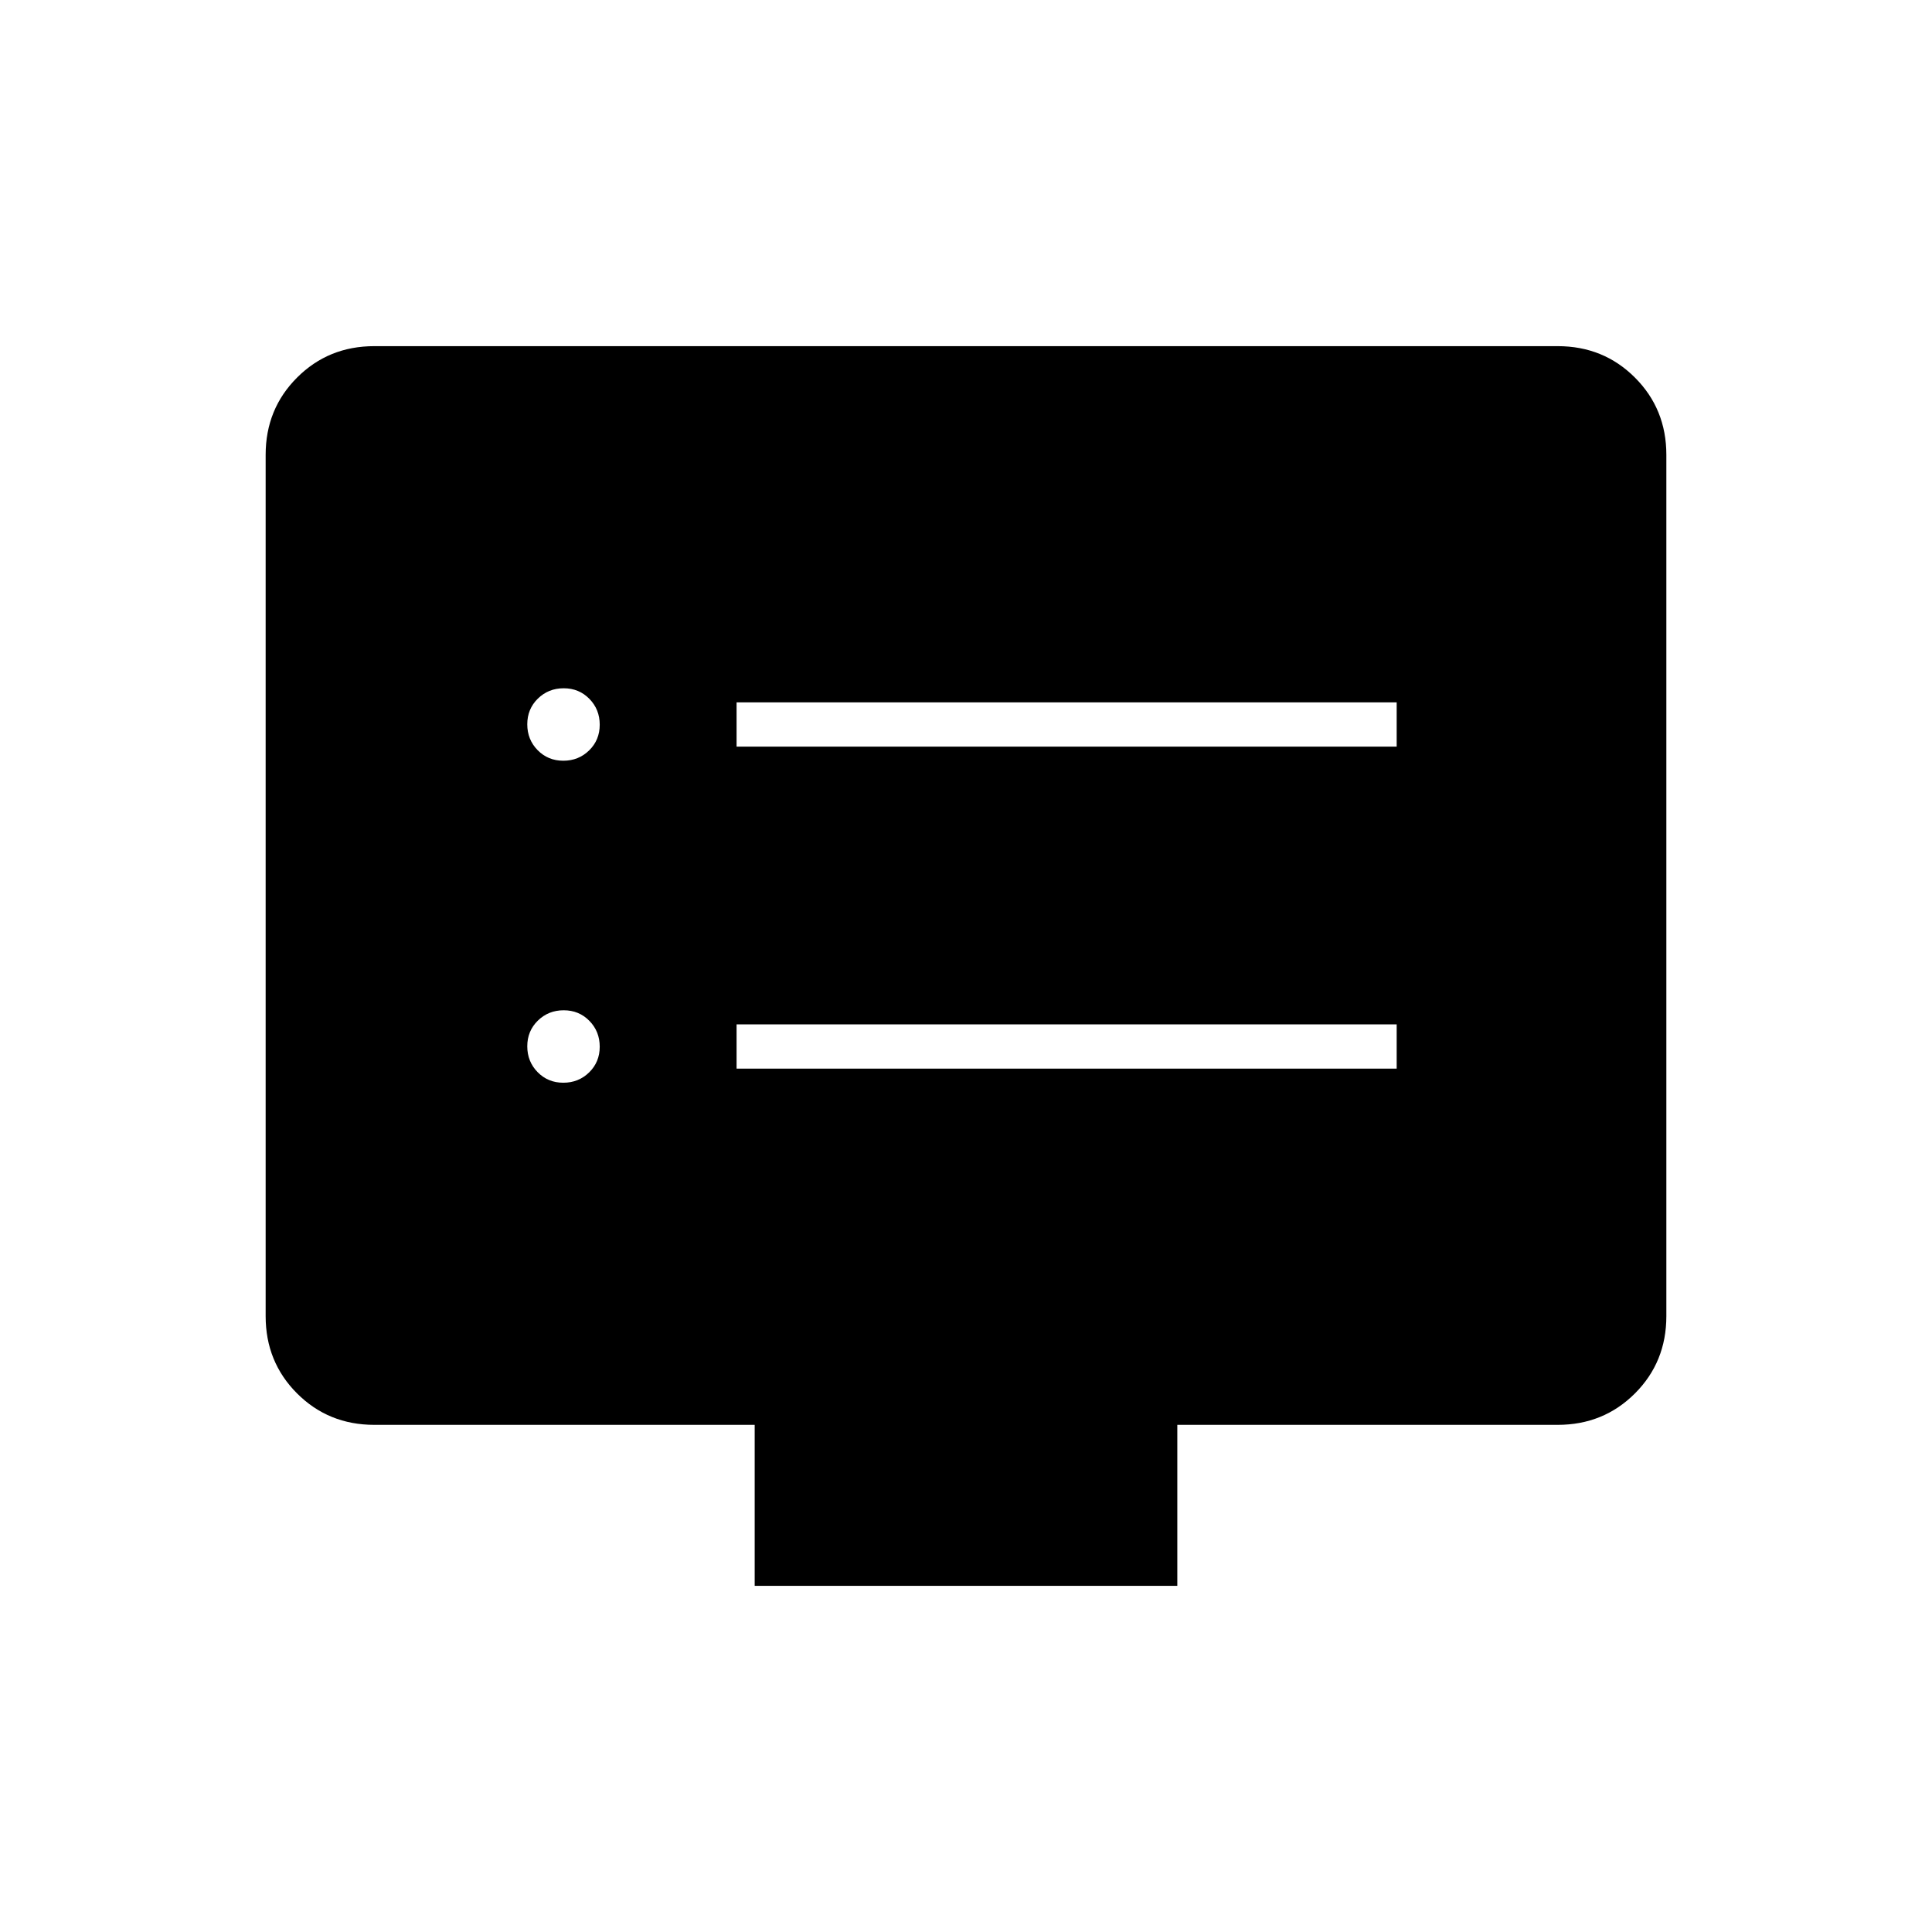 <svg xmlns="http://www.w3.org/2000/svg" width="48" height="48" viewBox="0 96 960 960"><path d="M279.895 634q7.605 0 12.855-5.145 5.25-5.144 5.25-12.75 0-7.605-5.145-12.855-5.144-5.25-12.75-5.25-7.605 0-12.855 5.145-5.25 5.144-5.25 12.75 0 7.605 5.145 12.855 5.144 5.25 12.75 5.25Zm0-160q7.605 0 12.855-5.145 5.25-5.144 5.25-12.75 0-7.605-5.145-12.855-5.144-5.25-12.75-5.25-7.605 0-12.855 5.145-5.25 5.144-5.25 12.75 0 7.605 5.145 12.855 5.144 5.25 12.75 5.25ZM366 627h328v-22H366v22Zm0-160h328v-22H366v22Zm9 417v-80H186q-22.775 0-38.387-15.612Q132 772.775 132 750V322q0-22.775 15.613-38.388Q163.225 268 186 268h588q22.775 0 38.388 15.612Q828 299.225 828 322v428q0 22.775-15.612 38.388Q796.775 804 774 804H585v80H375Z"/></svg>